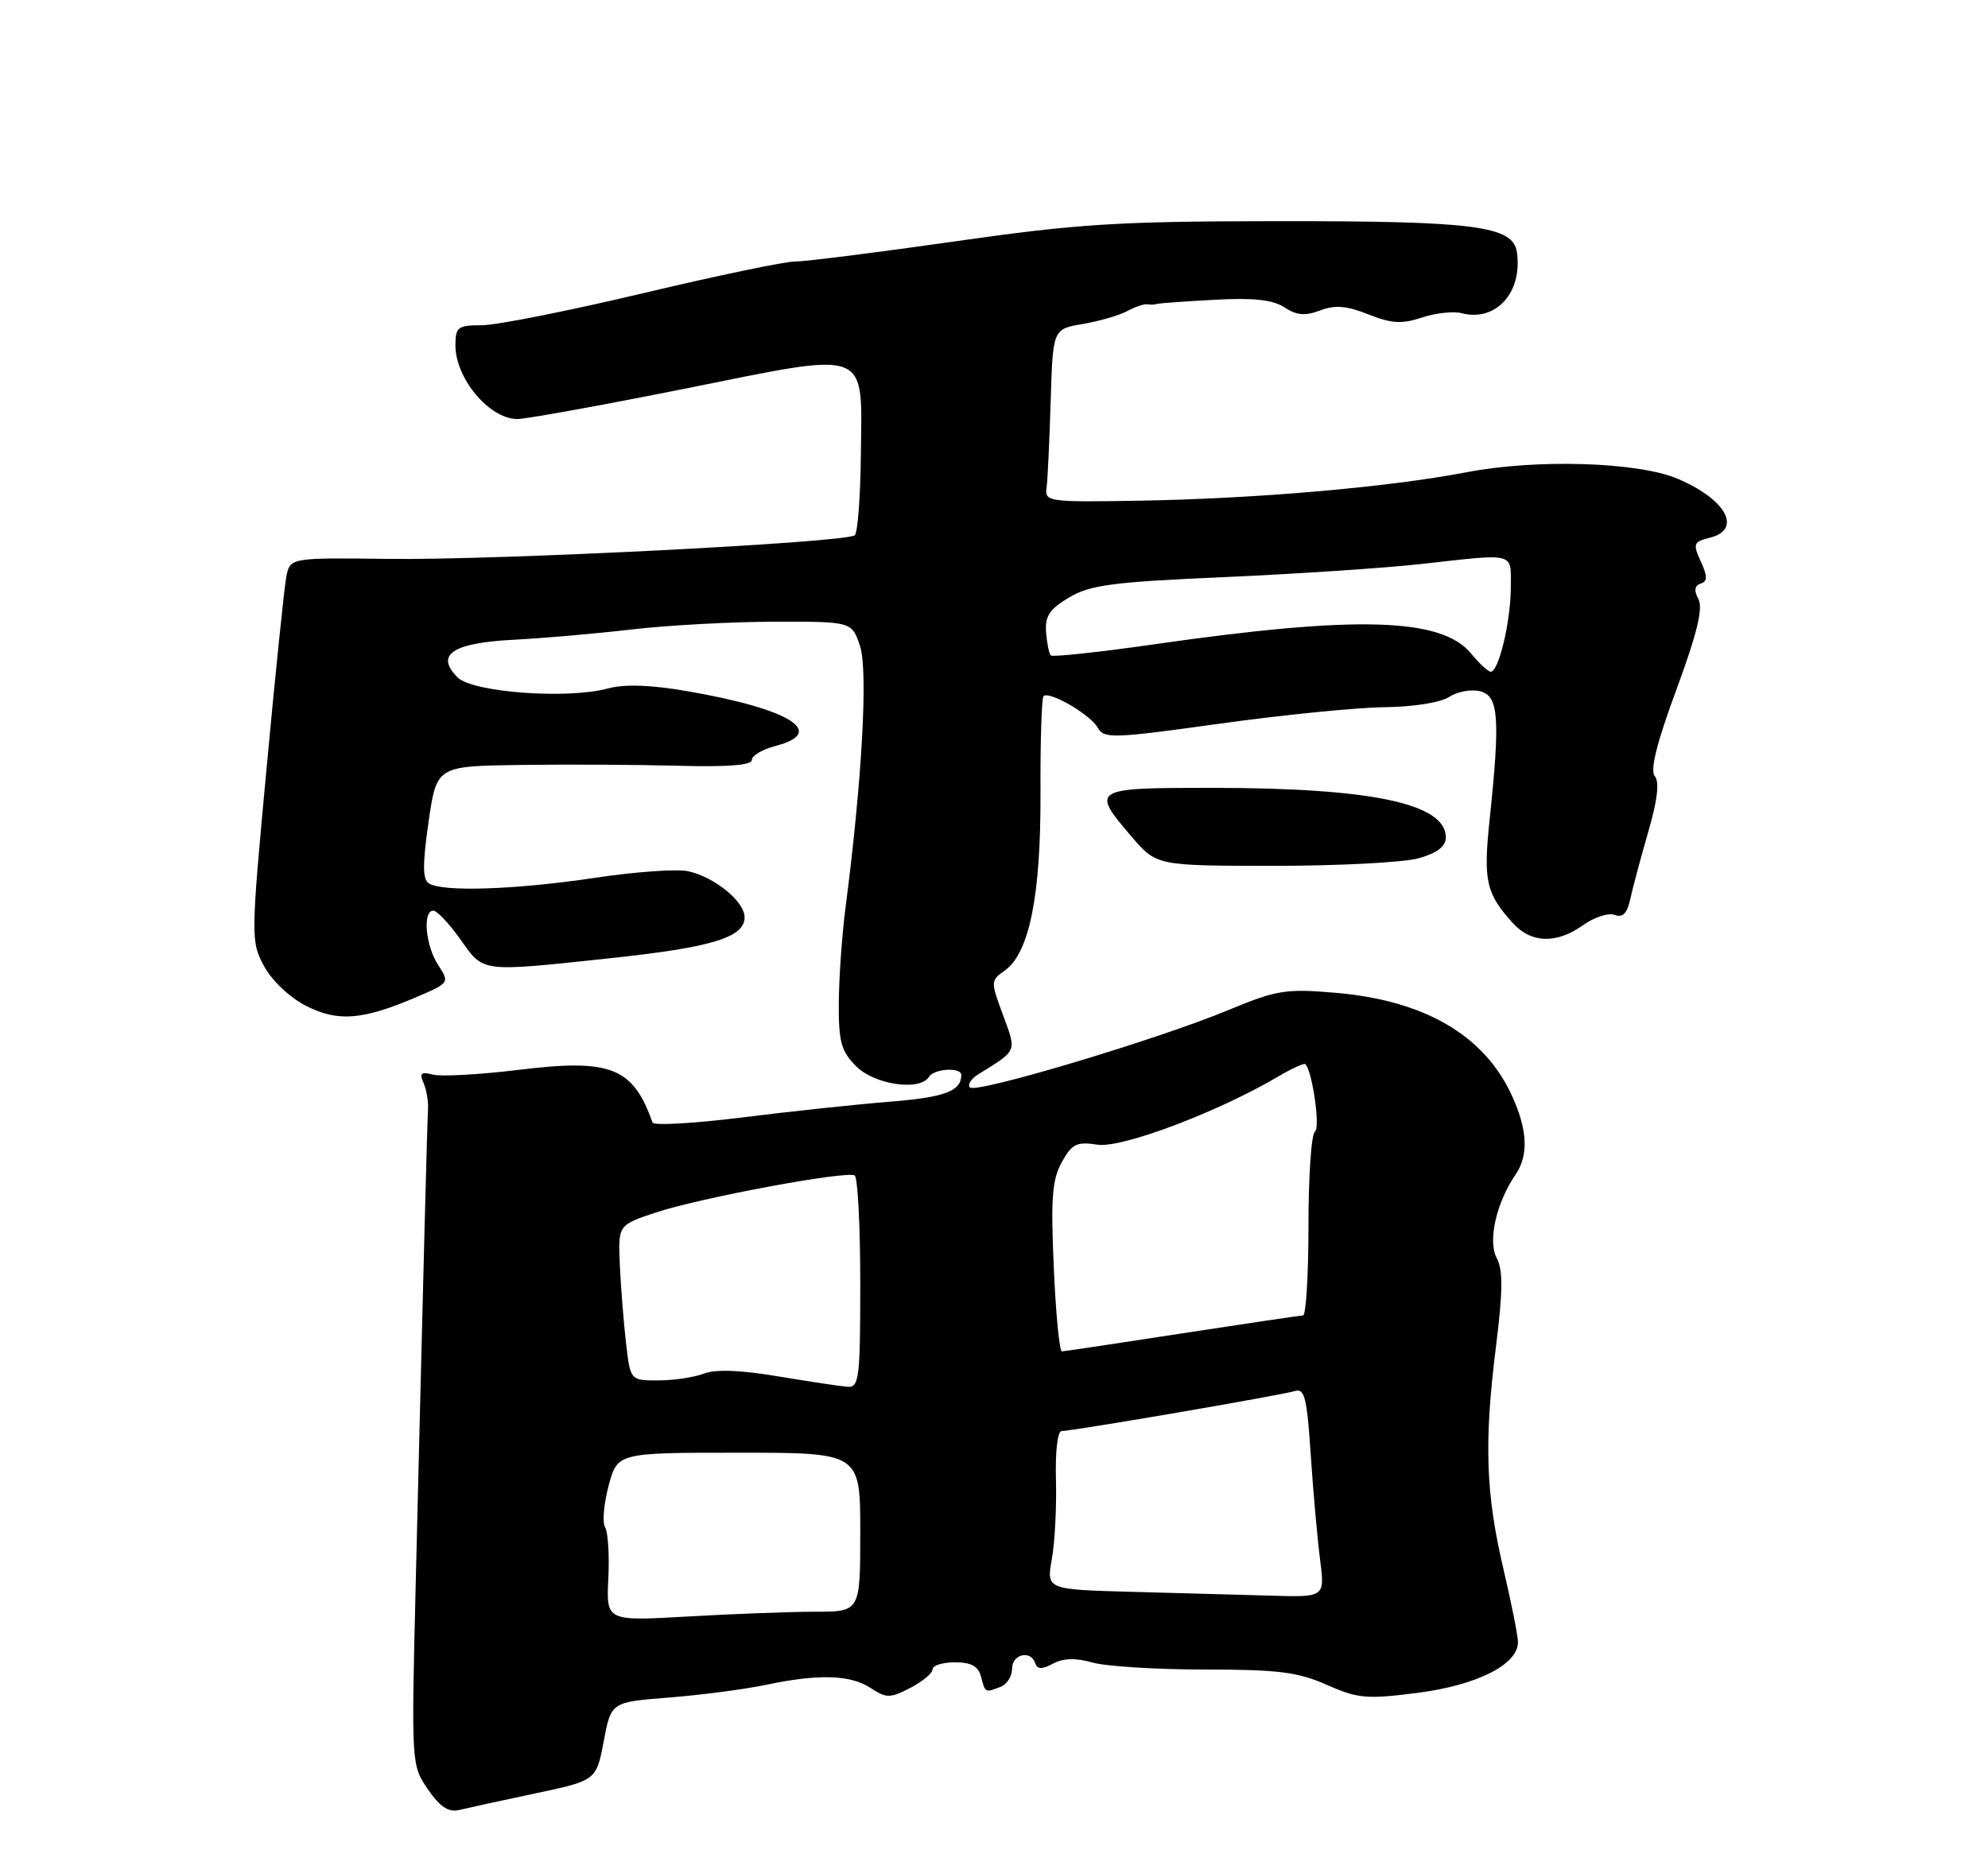 <?xml version="1.0" encoding="UTF-8" standalone="no"?>
<!DOCTYPE svg PUBLIC "-//W3C//DTD SVG 1.1//EN" "http://www.w3.org/Graphics/SVG/1.1/DTD/svg11.dtd" >
<svg xmlns="http://www.w3.org/2000/svg" xmlns:xlink="http://www.w3.org/1999/xlink" version="1.1" viewBox="0 0 275 256">
 <g >
 <path fill="currentColor"
d=" M 73.99 248.15 C 82.49 246.35 82.49 246.35 83.51 240.92 C 84.54 235.50 84.54 235.50 92.52 234.88 C 96.91 234.53 102.92 233.75 105.89 233.13 C 113.27 231.58 117.63 231.71 120.46 233.57 C 122.63 234.99 123.13 234.98 125.92 233.54 C 127.62 232.66 129.00 231.51 129.00 230.97 C 129.00 230.44 130.39 230.00 132.09 230.00 C 134.35 230.00 135.33 230.54 135.71 232.00 C 136.30 234.25 136.25 234.22 138.42 233.39 C 139.29 233.06 140.00 231.93 140.00 230.89 C 140.00 228.86 142.58 228.25 143.21 230.14 C 143.50 230.99 144.14 231.00 145.67 230.18 C 147.09 229.42 148.81 229.37 151.12 230.03 C 152.97 230.56 159.95 231.00 166.62 231.00 C 176.78 231.00 179.52 231.34 183.52 233.11 C 187.83 235.02 189.05 235.13 196.08 234.23 C 204.34 233.17 210.02 230.29 209.98 227.18 C 209.96 226.26 209.05 221.68 207.95 217.00 C 205.52 206.63 205.28 199.60 206.93 186.37 C 207.90 178.64 207.92 175.72 207.04 174.07 C 205.78 171.72 206.99 166.39 209.64 162.53 C 211.49 159.84 211.31 156.27 209.10 151.50 C 205.26 143.19 196.98 138.40 184.70 137.36 C 177.85 136.78 176.59 136.98 169.86 139.78 C 160.05 143.85 135.00 151.35 134.17 150.46 C 133.80 150.08 134.33 149.26 135.34 148.63 C 140.77 145.28 140.65 145.58 138.74 140.43 C 137.03 135.82 137.03 135.66 138.96 134.31 C 142.38 131.92 143.99 123.95 143.93 109.74 C 143.90 102.62 144.09 96.58 144.35 96.32 C 145.12 95.55 150.83 98.87 151.84 100.67 C 152.71 102.23 153.89 102.19 168.64 100.14 C 177.36 98.92 187.63 97.90 191.46 97.85 C 195.49 97.81 199.28 97.21 200.48 96.42 C 201.62 95.68 203.55 95.33 204.77 95.65 C 207.32 96.32 207.54 99.35 206.05 113.50 C 205.17 121.90 205.57 123.65 209.30 127.75 C 211.84 130.53 215.32 130.62 219.00 128.00 C 220.55 126.89 222.52 126.26 223.37 126.59 C 224.48 127.01 225.09 126.38 225.53 124.34 C 225.87 122.78 226.99 118.59 228.02 115.04 C 229.28 110.69 229.57 108.19 228.91 107.39 C 228.23 106.57 229.17 102.80 231.90 95.41 C 234.76 87.65 235.61 84.14 234.94 82.90 C 234.31 81.71 234.40 81.03 235.25 80.75 C 236.21 80.43 236.22 79.77 235.27 77.68 C 234.15 75.24 234.25 74.97 236.53 74.40 C 241.07 73.26 238.76 69.06 232.04 66.23 C 226.52 63.91 212.57 63.48 202.87 65.34 C 192.03 67.42 173.85 69.00 157.50 69.28 C 145.01 69.49 144.51 69.42 144.77 67.50 C 144.92 66.40 145.17 61.01 145.34 55.52 C 145.64 45.53 145.64 45.53 149.77 44.83 C 152.05 44.44 154.81 43.64 155.91 43.05 C 157.02 42.46 158.27 42.03 158.71 42.10 C 159.14 42.18 159.72 42.16 160.00 42.06 C 160.28 41.96 163.86 41.70 167.98 41.48 C 173.41 41.18 176.06 41.47 177.68 42.53 C 179.38 43.64 180.55 43.74 182.62 42.95 C 184.69 42.17 186.29 42.30 189.29 43.50 C 192.48 44.77 193.90 44.86 196.68 43.94 C 198.58 43.31 201.05 43.04 202.17 43.33 C 206.92 44.58 210.64 40.48 209.83 34.89 C 209.31 31.25 204.02 30.57 176.50 30.60 C 154.57 30.62 149.10 30.97 132.00 33.41 C 121.28 34.94 111.38 36.19 110.00 36.18 C 108.62 36.17 99.13 38.15 88.91 40.58 C 78.68 43.01 68.67 45.00 66.66 45.00 C 63.33 45.00 63.00 45.25 63.00 47.78 C 63.00 52.34 67.62 57.89 71.50 57.98 C 72.60 58.01 83.05 56.12 94.73 53.78 C 120.68 48.58 119.24 48.02 119.08 63.09 C 119.02 68.77 118.64 73.71 118.24 74.06 C 117.06 75.07 68.87 77.52 53.81 77.33 C 40.12 77.16 40.12 77.16 39.60 79.83 C 39.32 81.30 38.09 93.23 36.87 106.35 C 34.69 129.76 34.69 130.26 36.53 133.68 C 37.61 135.68 40.07 138.02 42.33 139.17 C 46.75 141.42 50.15 141.15 57.65 137.94 C 62.18 136.00 62.20 135.96 60.61 133.52 C 58.86 130.86 58.43 126.00 59.94 126.00 C 60.45 126.00 62.14 127.79 63.69 129.98 C 66.95 134.59 66.32 134.51 84.50 132.57 C 98.49 131.08 103.00 129.70 103.00 126.91 C 103.00 124.73 98.84 121.34 95.17 120.54 C 93.66 120.21 87.83 120.62 82.22 121.47 C 71.31 123.10 61.24 123.44 59.33 122.23 C 58.45 121.67 58.44 119.60 59.28 113.74 C 60.40 106.00 60.40 106.00 71.95 105.84 C 78.30 105.75 88.11 105.80 93.75 105.95 C 100.65 106.14 104.00 105.88 104.00 105.15 C 104.00 104.55 105.46 103.68 107.25 103.22 C 114.52 101.33 109.28 98.08 95.00 95.62 C 89.95 94.75 86.38 94.64 84.07 95.26 C 78.49 96.78 65.38 95.80 63.30 93.73 C 60.16 90.59 62.57 88.96 71.00 88.52 C 75.12 88.31 82.55 87.66 87.50 87.08 C 92.45 86.51 101.30 86.03 107.17 86.02 C 117.84 86.00 117.84 86.00 118.97 89.41 C 120.09 92.80 119.25 107.95 116.97 125.50 C 116.47 129.35 116.05 135.33 116.03 138.80 C 116.00 144.17 116.36 145.45 118.45 147.55 C 121.00 150.09 127.26 151.00 128.50 149.00 C 129.21 147.84 133.01 147.63 132.98 148.75 C 132.94 150.99 130.68 151.83 123.00 152.44 C 118.33 152.82 109.11 153.80 102.52 154.63 C 95.93 155.45 90.41 155.76 90.26 155.31 C 87.57 147.69 84.50 146.47 71.89 148.01 C 66.44 148.68 61.05 148.98 59.91 148.69 C 58.26 148.26 57.99 148.48 58.58 149.82 C 58.99 150.75 59.27 152.40 59.21 153.50 C 59.09 155.48 58.67 171.57 57.50 219.36 C 56.90 244.12 56.90 244.24 59.19 247.57 C 60.85 249.99 62.04 250.78 63.49 250.44 C 64.60 250.17 69.32 249.14 73.99 248.15 Z  M 196.25 118.75 C 198.82 118.02 200.00 117.11 200.00 115.86 C 200.00 111.19 189.77 109.02 167.75 109.01 C 151.06 109.00 150.85 109.12 156.49 115.71 C 159.97 119.79 159.97 119.79 176.24 119.80 C 185.18 119.80 194.19 119.33 196.25 118.75 Z  M 84.15 218.41 C 84.31 215.16 84.11 211.97 83.70 211.32 C 83.30 210.67 83.52 208.09 84.19 205.57 C 85.41 201.00 85.41 201.00 102.21 201.00 C 119.00 201.00 119.00 201.00 119.00 212.00 C 119.00 223.00 119.00 223.00 112.75 223.00 C 109.31 223.01 101.41 223.30 95.18 223.66 C 83.86 224.31 83.86 224.31 84.15 218.41 Z  M 156.62 220.25 C 144.75 219.93 144.75 219.93 145.50 215.72 C 145.92 213.40 146.17 208.46 146.07 204.75 C 145.96 200.86 146.29 198.00 146.86 198.00 C 148.39 198.00 177.30 193.04 179.10 192.47 C 180.46 192.04 180.79 193.34 181.31 201.23 C 181.65 206.33 182.23 212.86 182.60 215.75 C 183.28 221.00 183.28 221.00 175.89 220.78 C 171.83 220.67 163.16 220.43 156.62 220.25 Z  M 107.66 190.44 C 102.46 189.56 98.99 189.43 97.35 190.06 C 95.98 190.58 93.14 191.00 91.03 191.00 C 87.19 191.00 87.19 191.00 86.59 185.75 C 86.26 182.86 85.88 178.03 85.74 175.00 C 85.50 169.50 85.50 169.50 90.74 167.76 C 96.89 165.72 117.12 161.96 118.23 162.64 C 118.65 162.90 119.00 169.62 119.00 177.56 C 119.00 190.69 118.84 191.99 117.25 191.88 C 116.29 191.81 111.97 191.16 107.66 190.44 Z  M 145.77 175.36 C 145.34 165.80 145.54 163.20 146.88 160.80 C 148.29 158.25 148.94 157.94 151.82 158.38 C 155.15 158.90 168.45 153.88 176.78 148.97 C 178.69 147.84 180.40 147.06 180.57 147.24 C 181.55 148.21 182.66 156.09 181.90 156.56 C 181.40 156.87 181.00 162.72 181.00 169.56 C 181.00 176.40 180.66 182.01 180.25 182.01 C 179.84 182.02 172.30 183.14 163.50 184.49 C 154.70 185.85 147.23 186.97 146.89 186.98 C 146.55 186.99 146.05 181.76 145.77 175.36 Z  M 203.50 90.43 C 199.43 85.46 187.71 85.12 159.65 89.15 C 152.03 90.24 145.60 90.93 145.36 90.69 C 145.11 90.44 144.82 88.99 144.70 87.46 C 144.54 85.25 145.20 84.26 147.90 82.66 C 150.81 80.93 153.94 80.52 169.40 79.85 C 179.36 79.41 191.63 78.59 196.67 78.03 C 209.78 76.56 209.00 76.36 208.99 81.25 C 208.99 85.96 207.30 93.03 206.20 92.94 C 205.82 92.90 204.60 91.78 203.50 90.43 Z "/>
</g>
</svg>